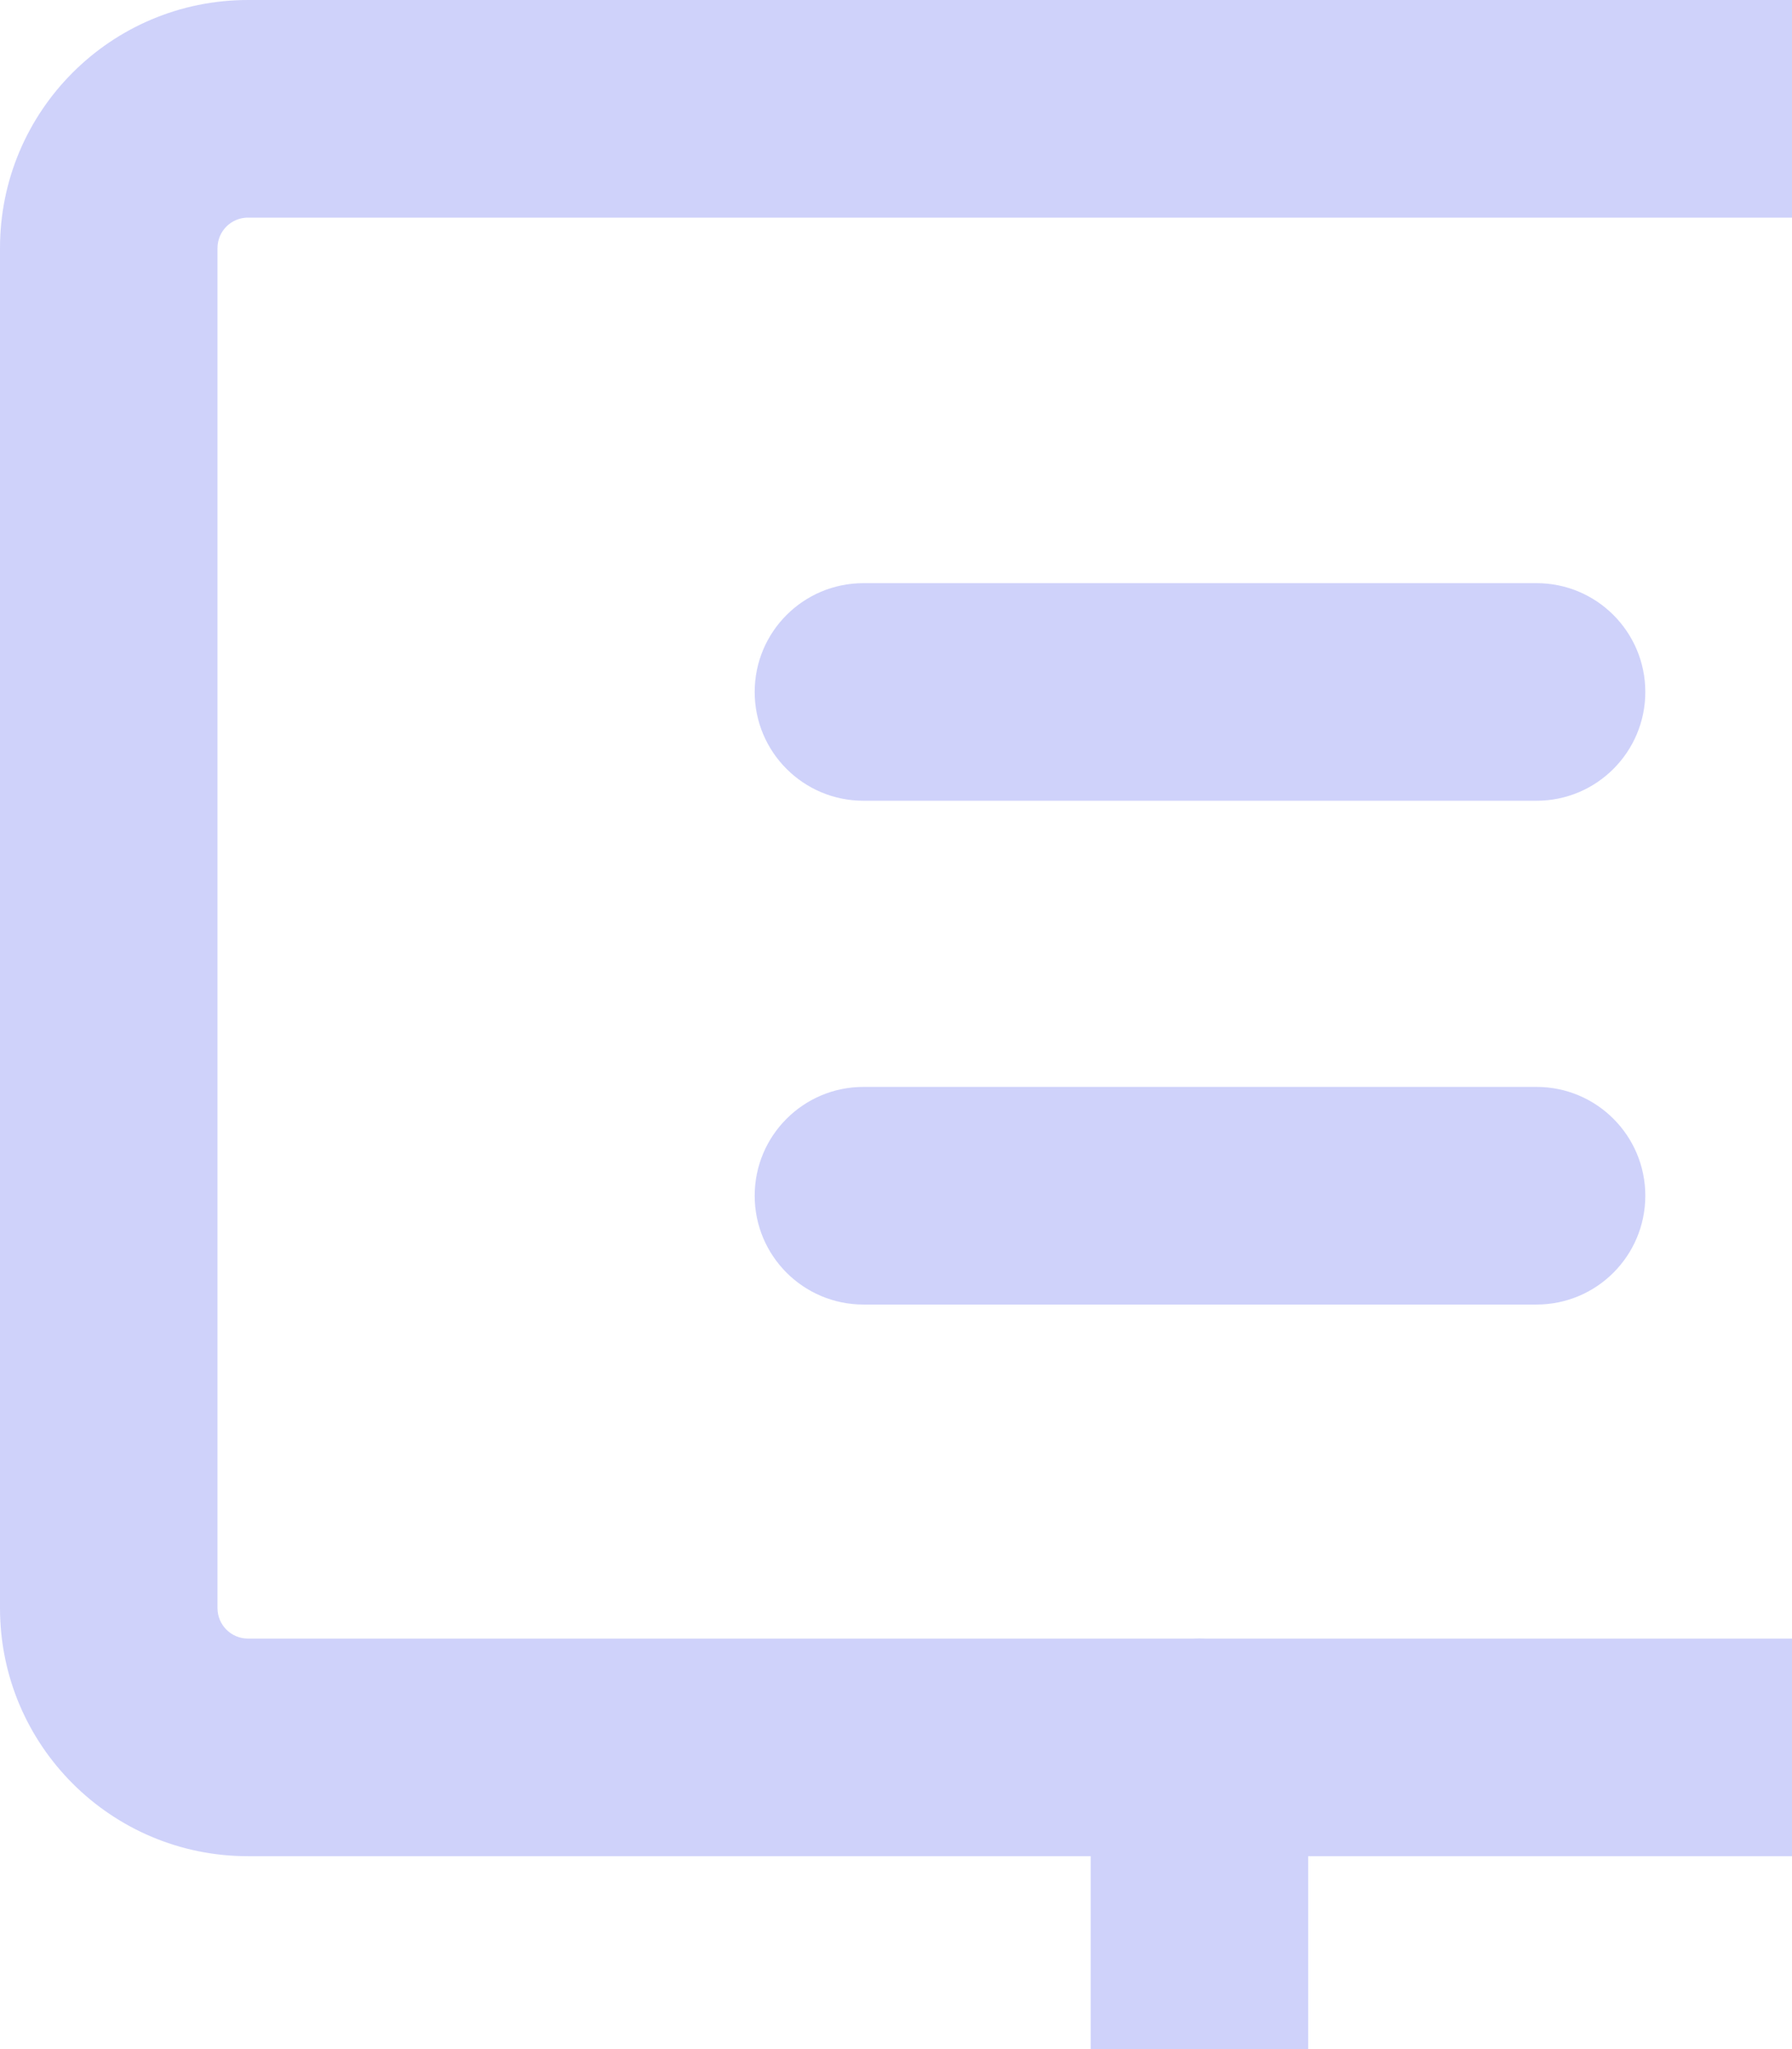 <svg width="56" height="64" viewBox="0 0 56 64" fill="none" xmlns="http://www.w3.org/2000/svg">
<g opacity="0.2">
<path fill-rule="evenodd" clip-rule="evenodd" d="M7.748 6.797C7.223 6.797 6.797 7.223 6.797 7.748V50.227C6.797 50.752 7.223 51.178 7.748 51.178H67.252C67.777 51.178 68.203 50.752 68.203 50.227V7.748C68.203 7.223 67.777 6.797 67.252 6.797H7.748ZM0 7.748C0 3.469 3.469 0 7.748 0H67.252C71.531 0 75 3.469 75 7.748V50.227C75 54.505 71.531 57.975 67.252 57.975H7.748C3.469 57.975 0 54.505 0 50.227V7.748Z" fill="#0F20E8"/>
<path fill-rule="evenodd" clip-rule="evenodd" d="M37.482 51.178C39.359 51.178 40.88 52.699 40.88 54.576V71.601C40.88 73.478 39.359 75 37.482 75C35.605 75 34.084 73.478 34.084 71.601V54.576C34.084 52.699 35.605 51.178 37.482 51.178Z" fill="#0F20E8"/>
<path fill-rule="evenodd" clip-rule="evenodd" d="M23.584 21.612C23.584 19.735 25.105 18.214 26.982 18.214H48.018C49.894 18.214 51.416 19.735 51.416 21.612C51.416 23.489 49.894 25.01 48.018 25.01H26.982C25.105 25.01 23.584 23.489 23.584 21.612Z" fill="#0F20E8"/>
<path fill-rule="evenodd" clip-rule="evenodd" d="M23.584 37.346C23.584 35.47 25.105 33.948 26.982 33.948H48.018C49.894 33.948 51.416 35.47 51.416 37.346C51.416 39.223 49.894 40.745 48.018 40.745H26.982C25.105 40.745 23.584 39.223 23.584 37.346Z" fill="#0F20E8"/>
</g>
</svg>
